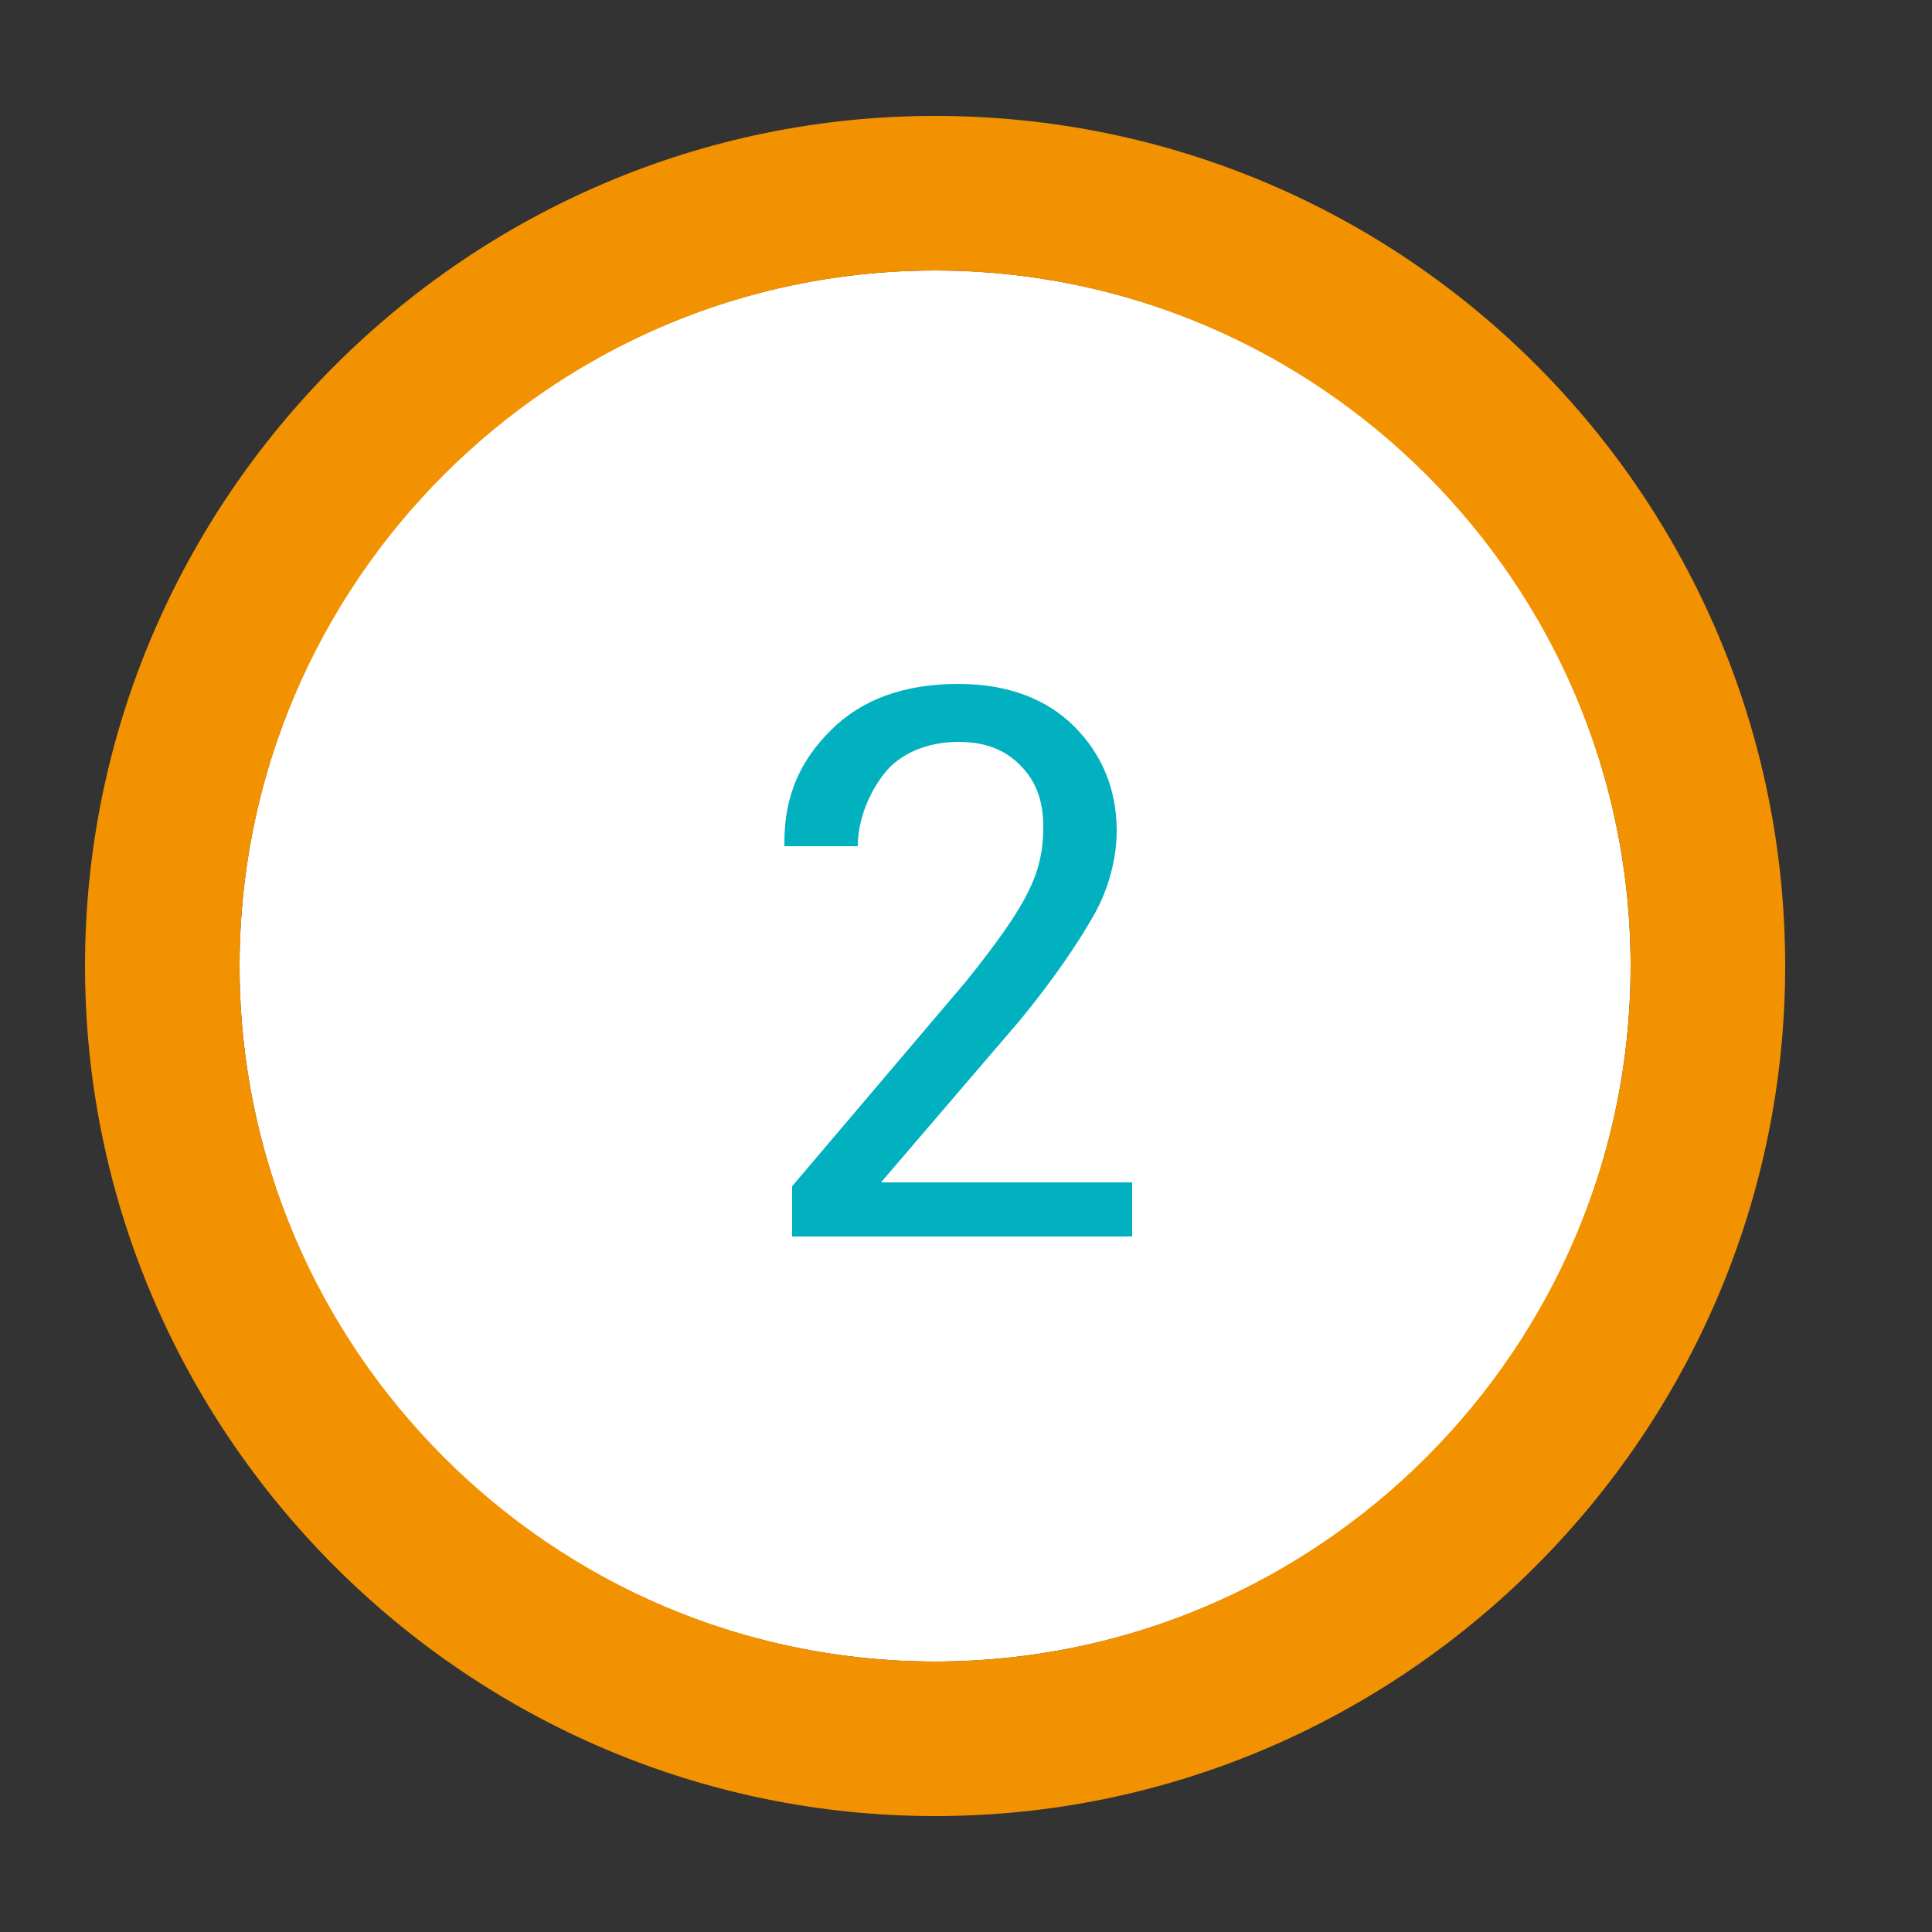 <svg xmlns="http://www.w3.org/2000/svg" viewBox="0 0 50 50" class="undefined"><rect x="0" y="0" width="50" height="50" fill="#333333" stroke="none"/><style>.a{fill:#FFF;}.b{fill:#F39200;}.c{fill:#01B1C0;}</style><circle cx="24.2" cy="25" r="18" class="a"/><path d="M24.2 7c9.9 0 18 8.1 18 18s-8.1 18-18 18 -18-8.1-18-18S14.3 7 24.2 7M24.2 3c-12.1 0-22 9.9-22 22s9.9 22 22 22 22-9.9 22-22S36.4 3 24.2 3L24.2 3z" class="b"/><path d="M29.3 32h-8.8v-1.3l4.5-5.3c0.8-1 1.3-1.7 1.6-2.3s0.4-1.1 0.4-1.7c0-0.7-0.2-1.2-0.6-1.6s-0.9-0.6-1.6-0.6c-0.8 0-1.5 0.3-1.9 0.8s-0.7 1.2-0.7 1.9h-1.9l0-0.1c0-1.2 0.4-2.1 1.2-2.9s1.9-1.2 3.3-1.2c1.3 0 2.3 0.4 3 1.1s1.1 1.6 1.1 2.7c0 0.7-0.2 1.5-0.6 2.2s-1 1.6-1.9 2.7l-3.6 4.2 0 0h6.5V32z" class="c"/></svg>